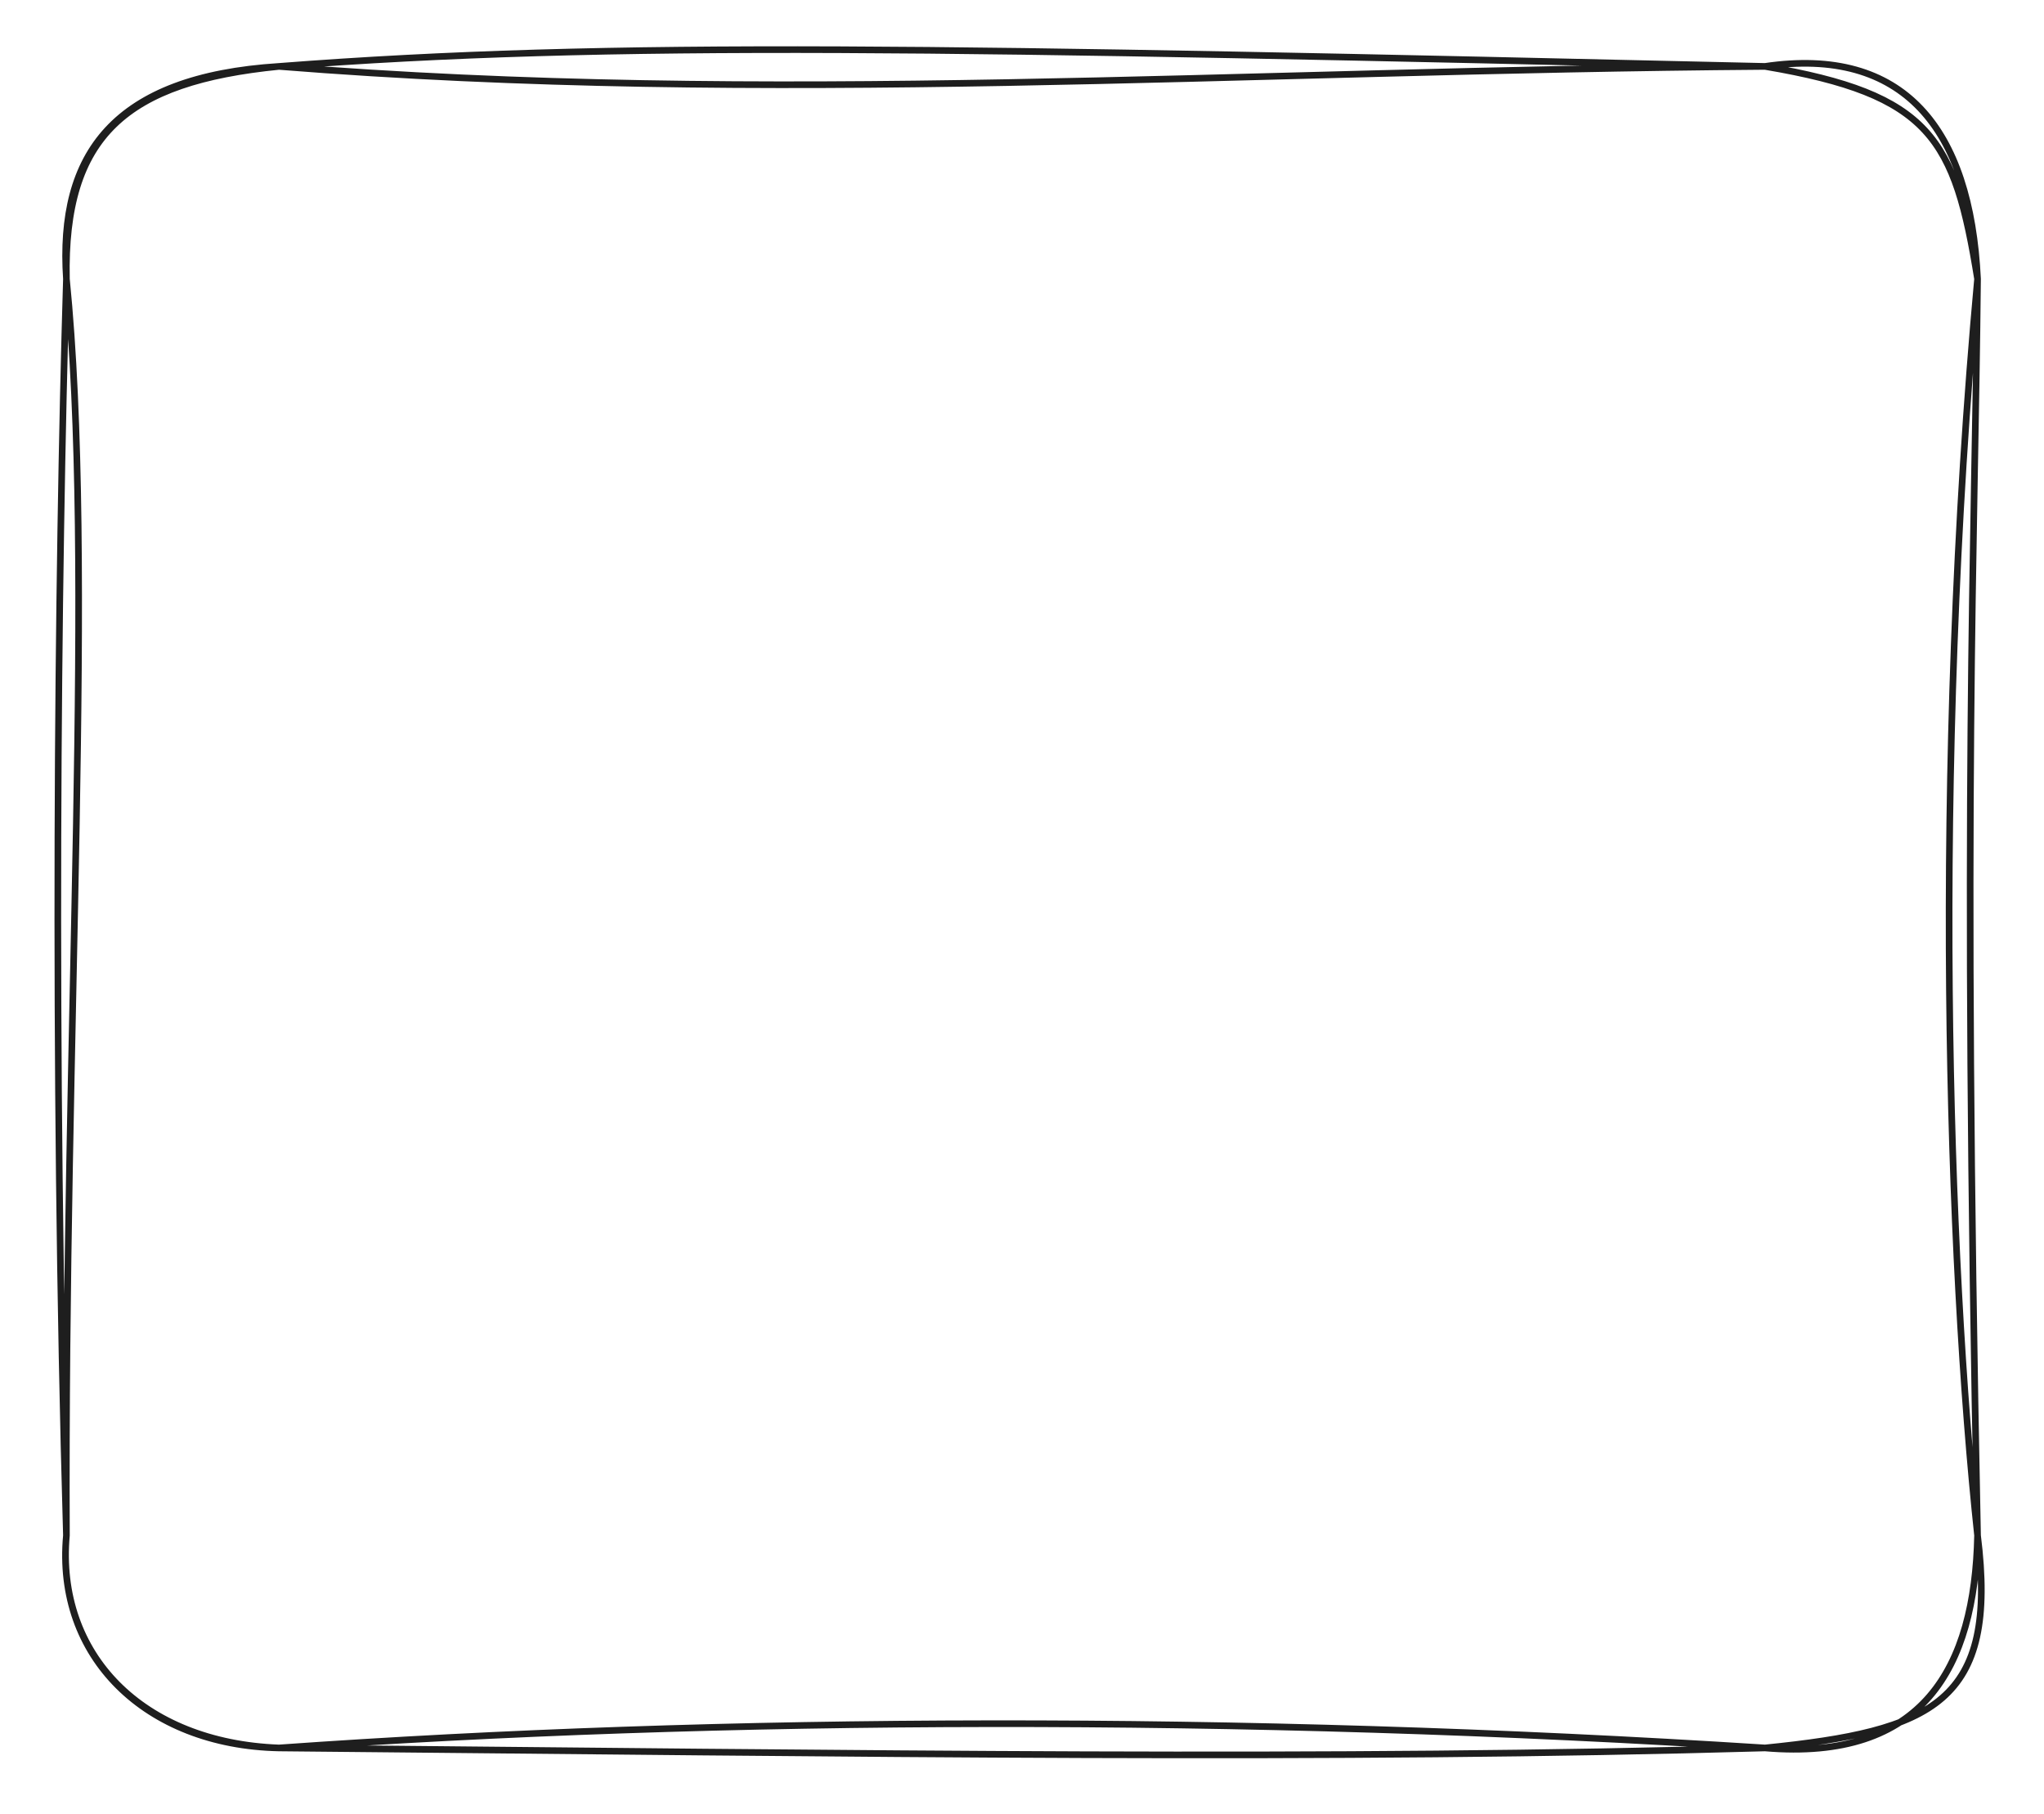 <svg version="1.1" xmlns="http://www.w3.org/2000/svg" viewBox="0 0 307.735 273.205" width="307.735" height="273.205">
  <!-- svg-source:excalidraw -->
  
  <defs>
    <style class="style-fonts">
      @font-face {
        font-family: "Virgil";
        src: url("https://excalidraw.com/Virgil.woff2");
      }
      @font-face {
        font-family: "Cascadia";
        src: url("https://excalidraw.com/Cascadia.woff2");
      }
    </style>
    
  </defs>
  <g stroke-linecap="round" transform="translate(10 10) rotate(0 143.867 126.602)"><path d="M32 0 M32 0 C105.82 5.9, 175.6 0.6, 255.73 0 M32 0 C82.26 -3.88, 132.35 -2.82, 255.73 0 M255.73 0 C276.54 -3.08, 286.64 9.29, 287.73 32 M255.73 0 C280.7 4.23, 284.32 10.86, 287.73 32 M287.73 32 C280.88 106.6, 283.29 179.69, 287.73 221.2 M287.73 32 C287.35 72.11, 285.43 109.67, 287.73 221.2 M287.73 221.2 C290.89 246.36, 281.02 250.65, 255.73 253.2 M287.73 221.2 C287.31 241.16, 279.52 255.23, 255.73 253.2 M255.73 253.2 C176.89 248.16, 98.14 248.5, 32 253.2 M255.73 253.2 C190.91 255.06, 122 254.05, 32 253.2 M32 253.2 C11.39 252.43, -1.6 239.1, 0 221.2 M32 253.2 C11.89 252.79, -1.69 239.43, 0 221.2 M0 221.2 C-0.32 145.14, 4.3 75.03, 0 32 M0 221.2 C-2.09 149.55, -1.32 75.59, 0 32 M0 32 C-1.26 13.18, 7.14 1.58, 32 0 M0 32 C-0.44 10.33, 9.02 2.29, 32 0" stroke="#1e1e1e" stroke-width="1" fill="none"></path></g></svg>